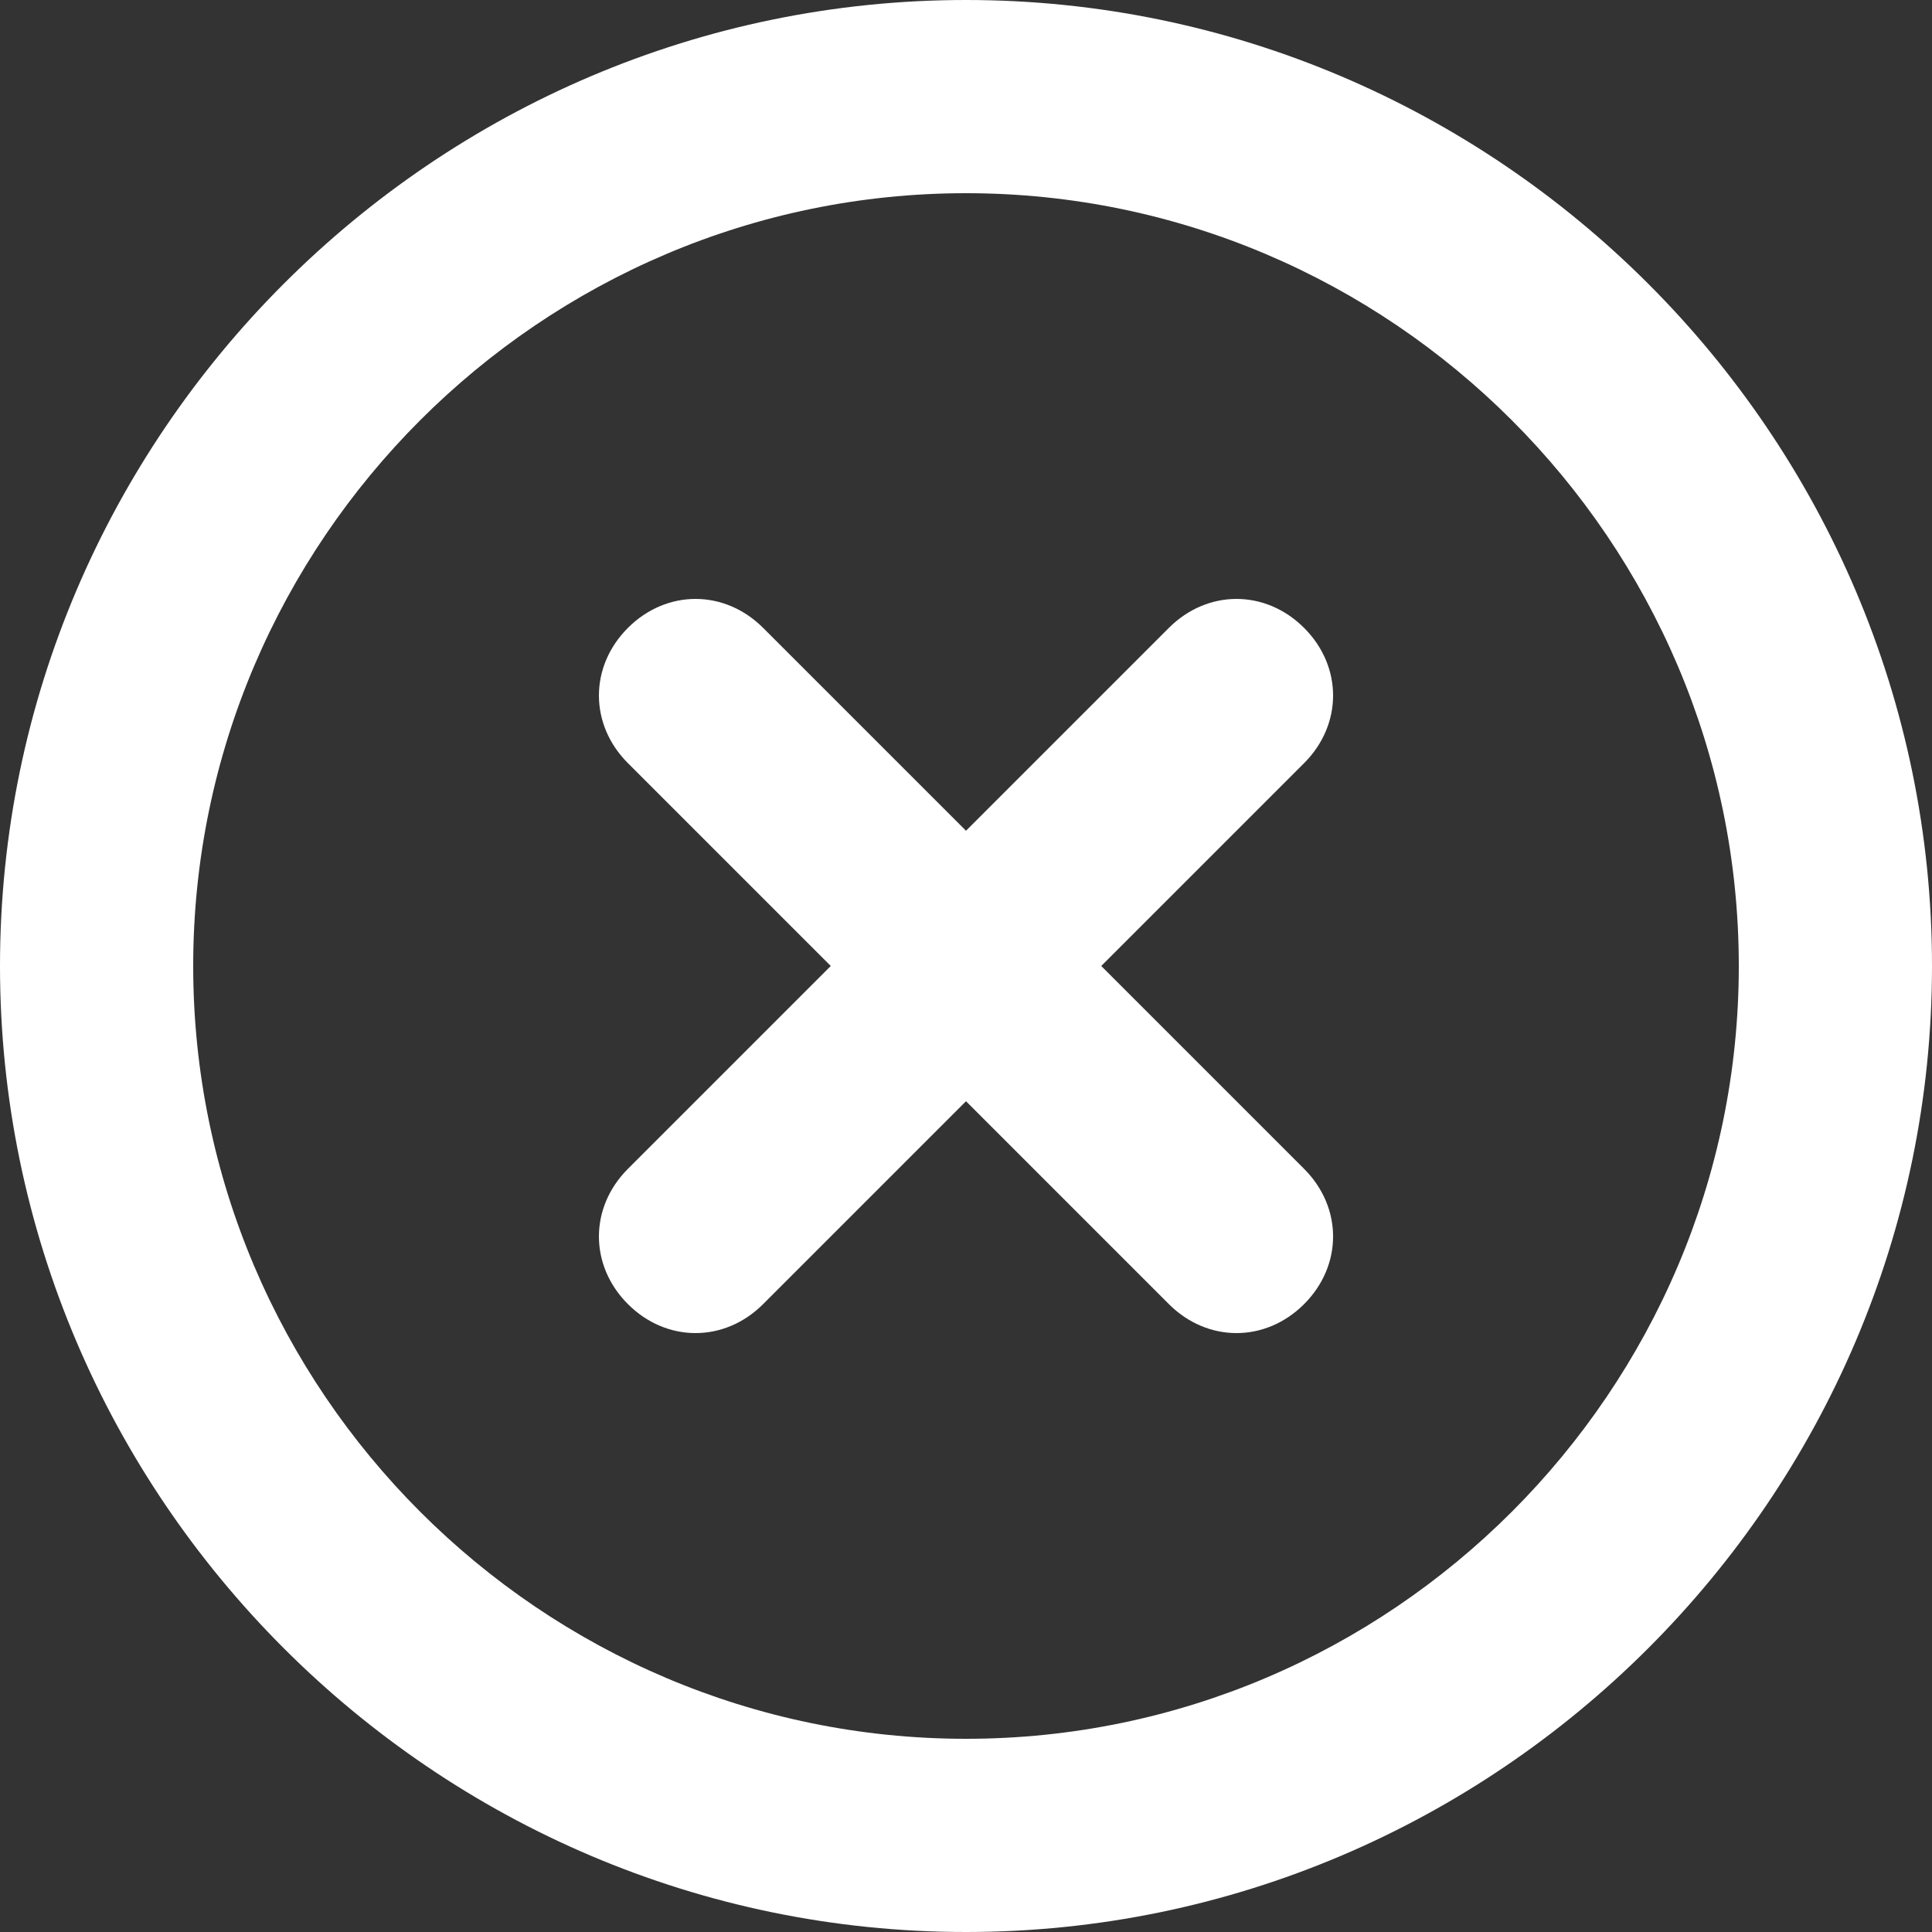<?xml version="1.0" standalone="no"?><!DOCTYPE svg PUBLIC "-//W3C//DTD SVG 1.1//EN" "http://www.w3.org/Graphics/SVG/1.1/DTD/svg11.dtd"><svg t="1626683136962" class="icon" viewBox="0 0 1024 1024" version="1.1" xmlns="http://www.w3.org/2000/svg" p-id="2958" xmlns:xlink="http://www.w3.org/1999/xlink" width="200" height="200"><rect x="0" y="0" width="1024" height="1024" fill="#333333" stroke="none"/><defs><style type="text/css"></style></defs><path d="M512 102.4c225.28 0 409.6 184.32 409.6 409.6s-184.32 409.6-409.6 409.6-409.6-184.32-409.6-409.6 184.32-409.6 409.6-409.6m0-102.4C230.4 0 0 230.4 0 512s230.4 512 512 512 512-230.4 512-512S793.6 0 512 0z" p-id="2959" fill="#ffffff"></path><path d="M583.68 512l107.52-107.52c20.48-20.48 20.48-51.2 0-71.68s-51.2-20.48-71.68 0L512 440.32 404.48 332.8c-20.48-20.48-51.2-20.48-71.68 0-20.48 20.48-20.48 51.2 0 71.68L440.32 512l-107.52 107.52c-20.48 20.48-20.48 51.2 0 71.68 20.48 20.48 51.2 20.48 71.68 0l107.52-107.52 107.52 107.52c20.48 20.48 51.2 20.48 71.68 0s20.48-51.2 0-71.68L583.68 512z" p-id="2960" fill="#ffffff"></path></svg>